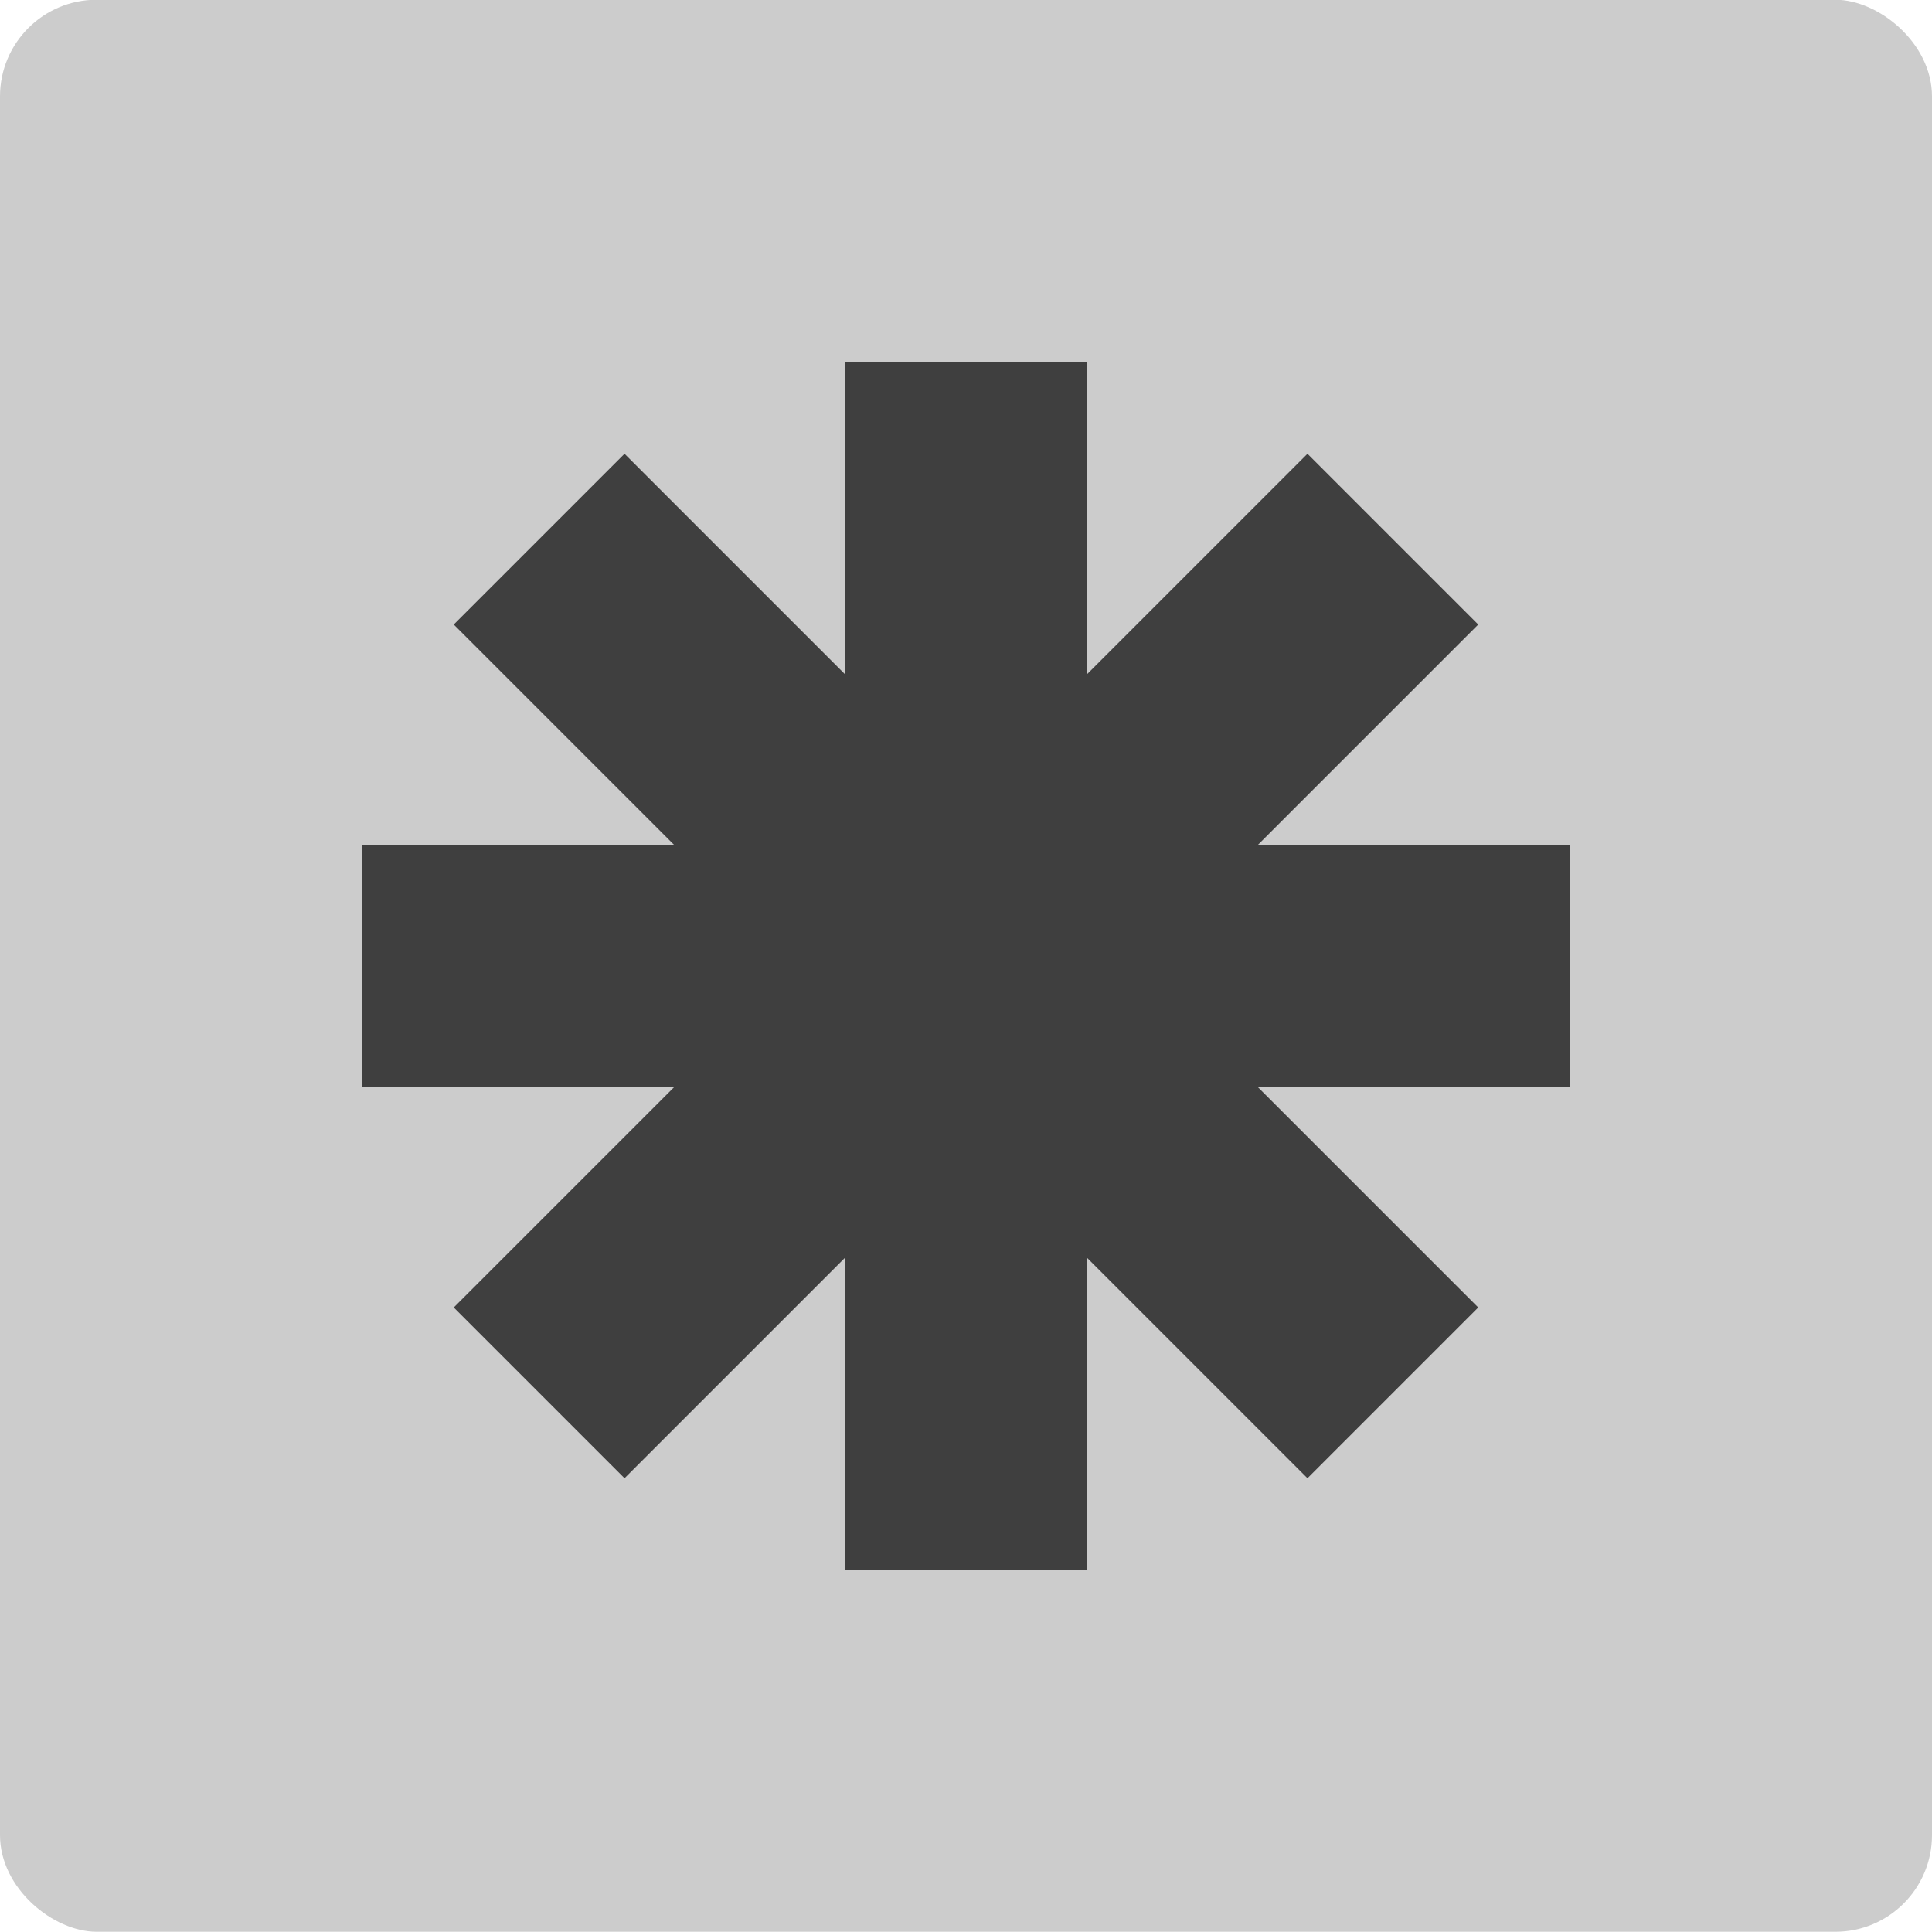 <?xml version="1.0" encoding="UTF-8" standalone="no"?>
<svg xmlns="http://www.w3.org/2000/svg" width="16" height="16" viewBox="0 0 16 16" version="1.1">
 <g transform="translate(0,-1036.362)">
  <rect style="fill:#cccccc;fill-opacity:1" transform="matrix(0,-1,-1,0,0,0)" rx=".8" ry=".8" height="16" width="16" y="-16" x="-1052.36"/>
  <path style="opacity:1;fill:#3f3f3f;fill-opacity:1;fill-rule:nonzero;stroke:none;stroke-width:2;stroke-linecap:round;stroke-linejoin:round;stroke-miterlimit:4;stroke-dasharray:none;stroke-opacity:1" d="M 7 3 L 7 5.586 L 5.172 3.758 L 3.758 5.172 L 5.586 7 L 3 7 L 3 9 L 5.586 9 L 3.758 10.828 L 5.172 12.242 L 7 10.414 L 7 13 L 9 13 L 9 10.414 L 10.828 12.242 L 12.242 10.828 L 10.414 9 L 13 9 L 13 7 L 10.414 7 L 12.242 5.172 L 10.828 3.758 L 9 5.586 L 9 3 L 7 3 z" transform="translate(0,1036.362)"/>
 </g>
</svg>
